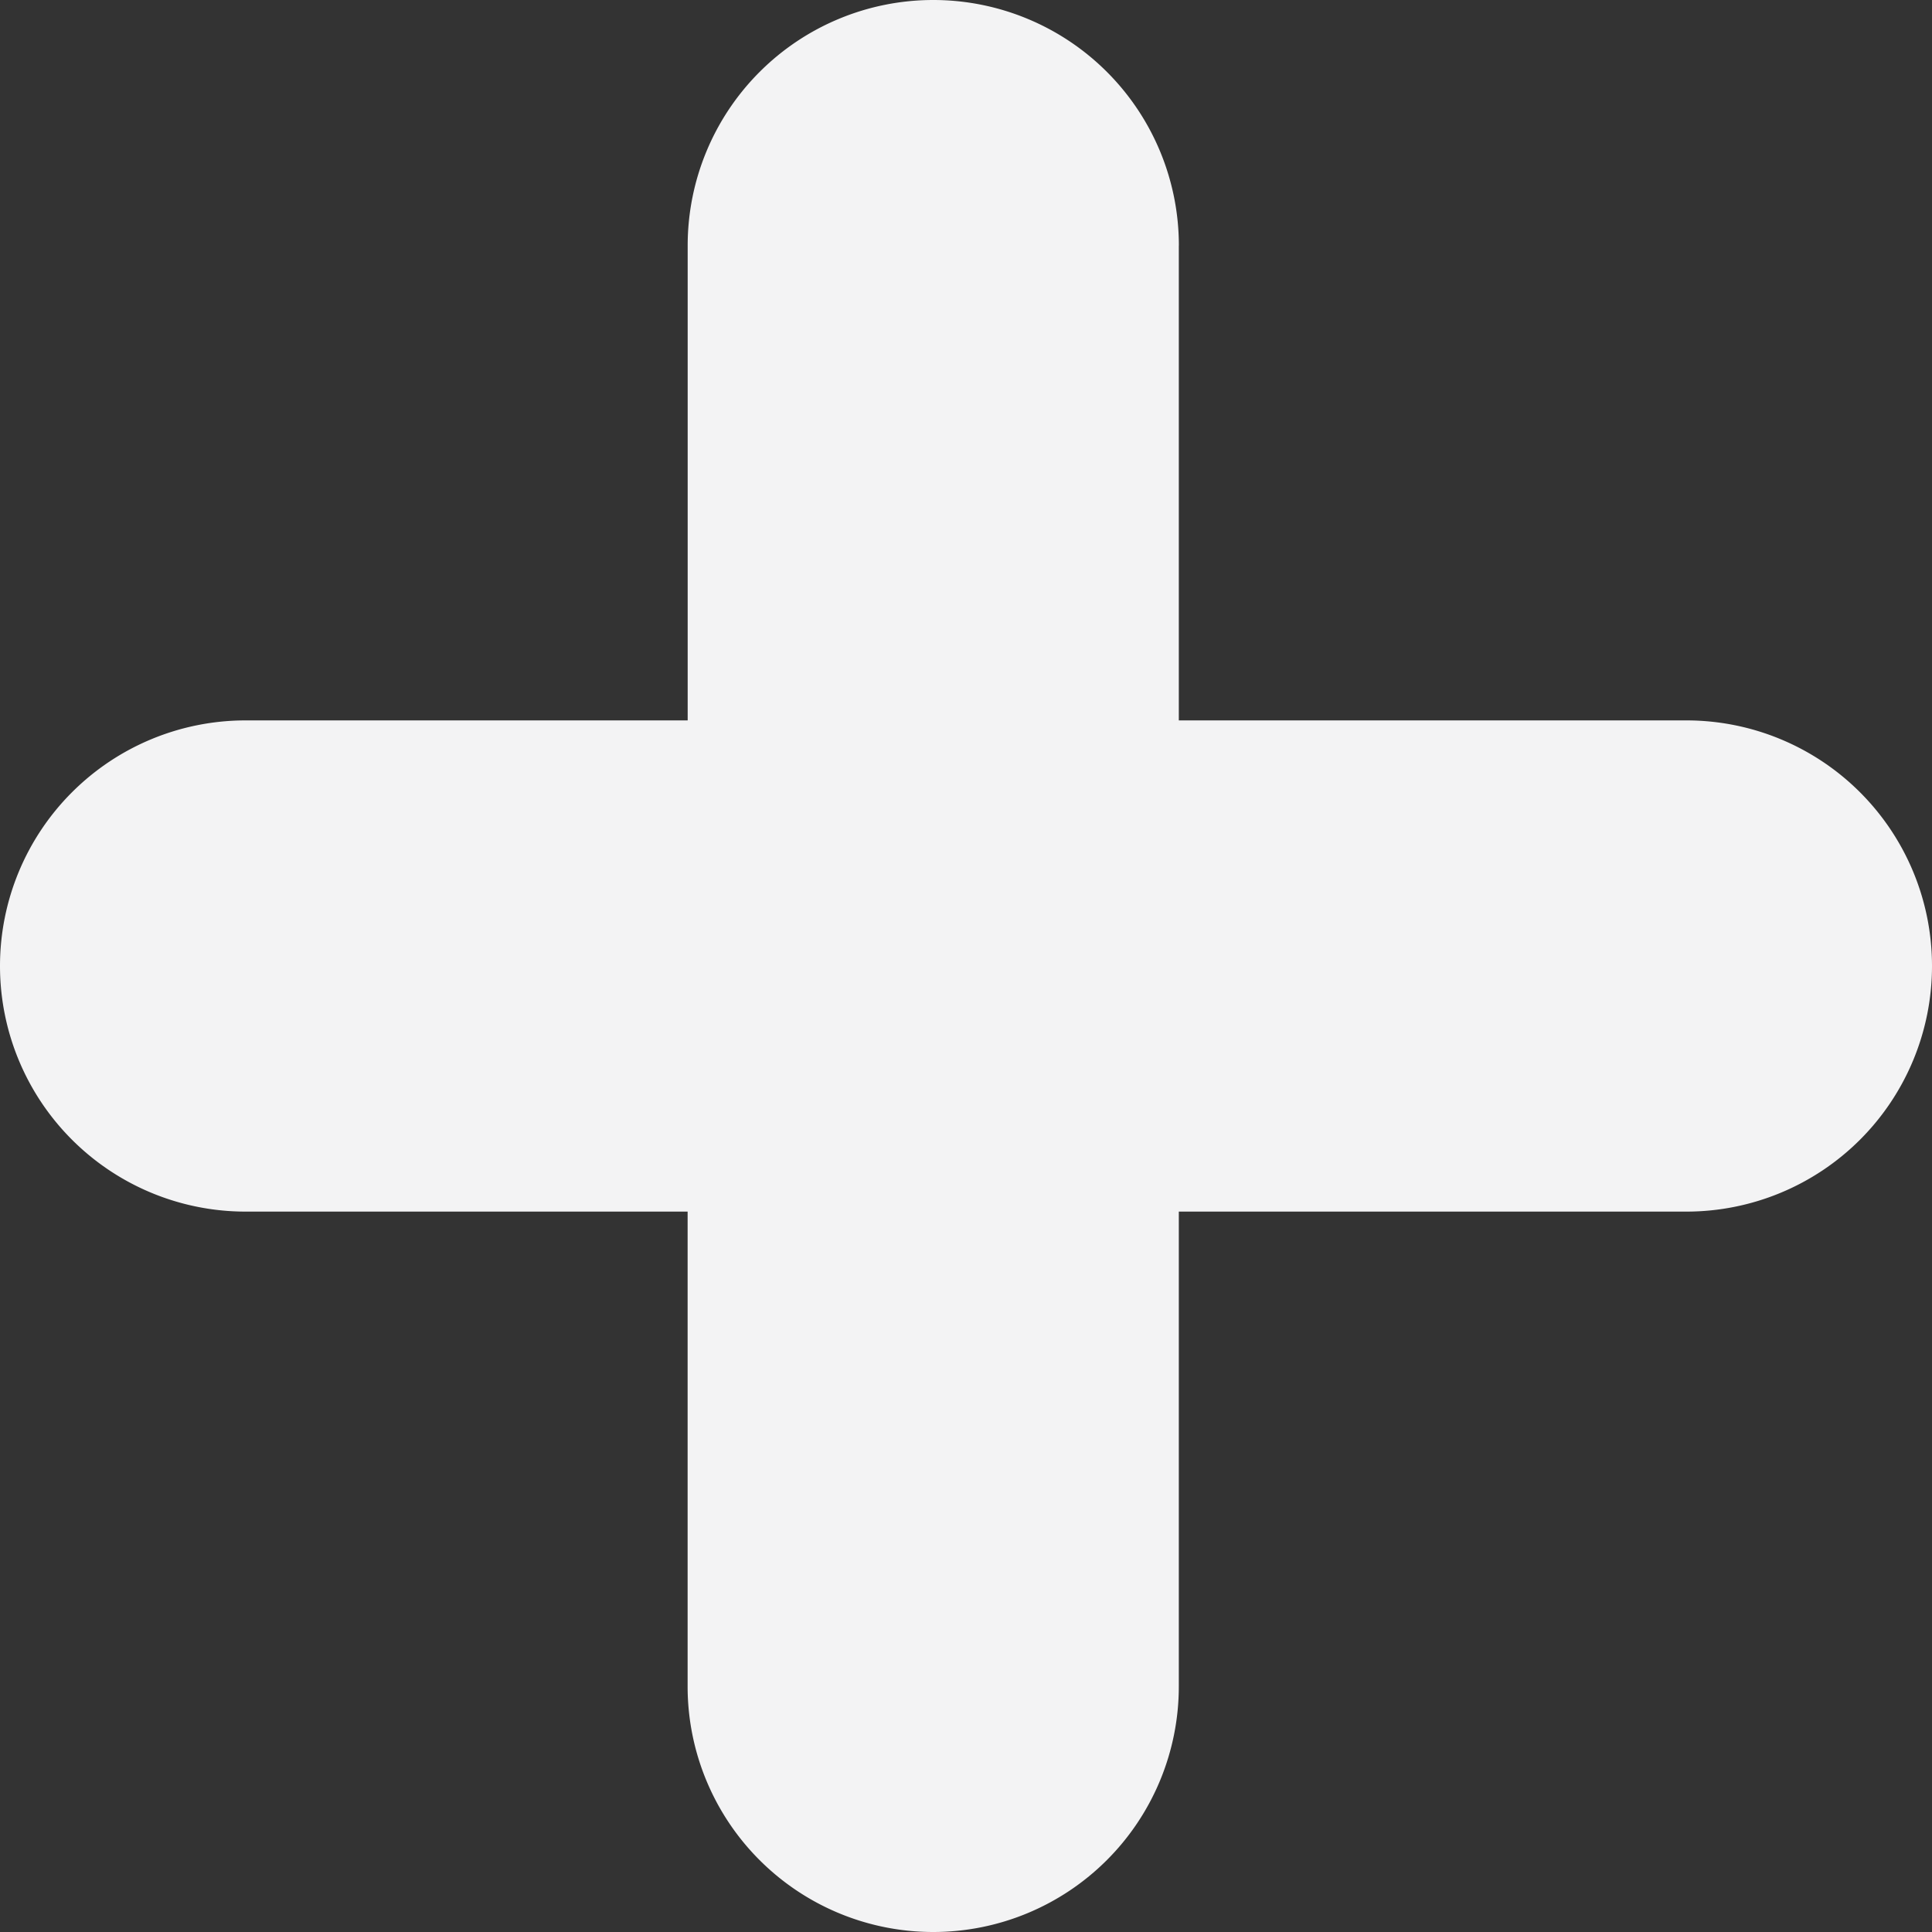 <svg width="33" height="33" fill="none" xmlns="http://www.w3.org/2000/svg"><rect width="100%" height="100%" fill="#333333" stroke="none"/><path d="M20.136 4.195a4.195 4.195 0 10-8.39 0v8.11H4.195a4.195 4.195 0 100 8.39h7.55v8.11a4.195 4.195 0 108.39 0v-8.11h8.67a4.195 4.195 0 100-8.39h-8.67v-8.11z" fill="#F3F3F4"/></svg>